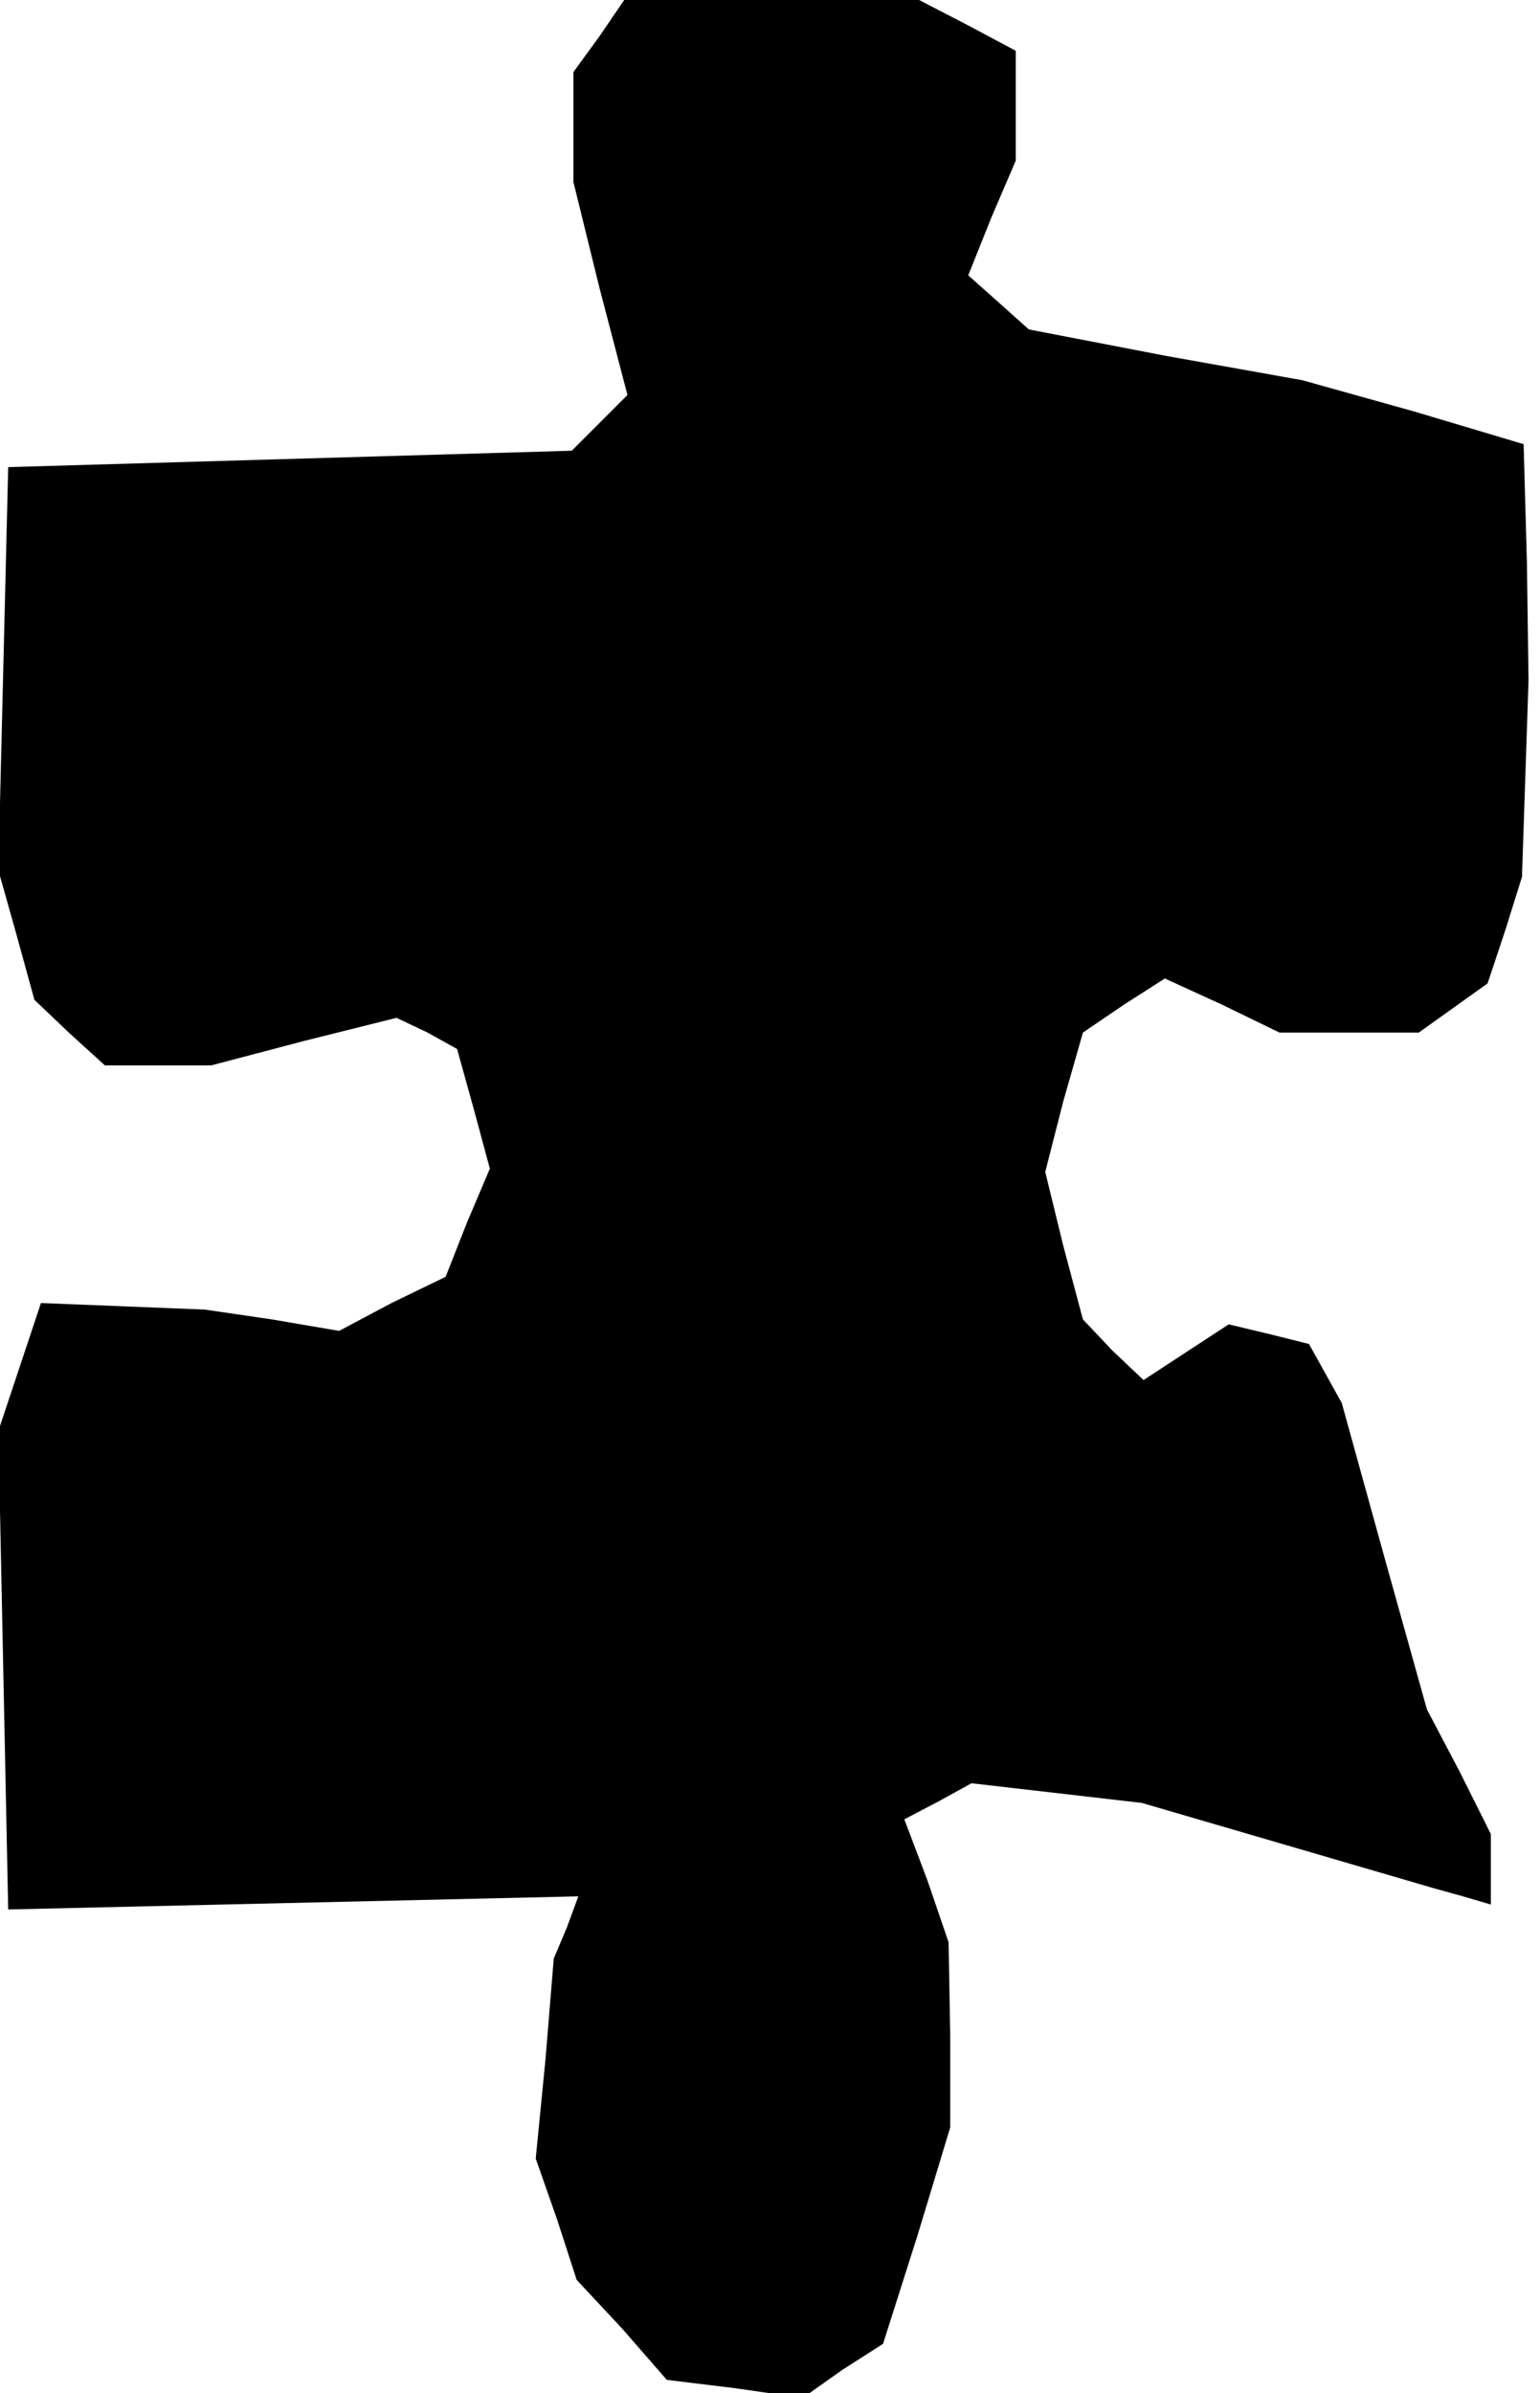 <?xml version="1.0" standalone="no"?>
<!DOCTYPE svg PUBLIC "-//W3C//DTD SVG 20010904//EN"
 "http://www.w3.org/TR/2001/REC-SVG-20010904/DTD/svg10.dtd">
<svg version="1.0" xmlns="http://www.w3.org/2000/svg"
 width="94pt" height="146pt" viewBox="0 0 94 146"
 preserveAspectRatio="xMidYMid meet">
<g transform="translate(0,146) scale(0.1,-0.1)"
fill="#000000" stroke="none">
<path d="M366 1438 l-16 -22 0 -34 0 -33 16 -65 17 -65 -17 -17 -17 -17 -172
-5 -172 -5 -3 -123 -3 -123 11 -39 11 -40 21 -20 22 -20 32 0 33 0 57 15 56
14 19 -9 18 -10 10 -36 10 -37 -14 -33 -13 -33 -33 -16 -32 -17 -41 7 -41 6
-50 2 -50 2 -13 -39 -13 -39 3 -146 3 -146 174 4 174 4 -7 -19 -8 -19 -5 -61
-6 -61 13 -37 12 -37 28 -30 27 -31 41 -5 42 -6 24 17 25 16 21 66 20 66 0 57
-1 56 -13 38 -14 37 21 11 20 11 52 -6 52 -6 89 -26 89 -26 18 -5 17 -5 0 21
0 22 -19 38 -20 38 -26 93 -26 94 -10 18 -10 18 -24 6 -25 6 -26 -17 -26 -17
-19 18 -18 19 -12 45 -11 45 11 43 12 42 25 17 25 16 35 -16 35 -17 42 0 43 0
21 15 21 15 11 33 10 32 2 60 2 60 -1 72 -2 72 -67 20 -68 19 -84 15 -83 16
-19 17 -18 16 14 35 15 35 0 34 0 33 -30 16 -29 15 -90 0 -90 0 -15 -22z"/>
</g>
</svg>
